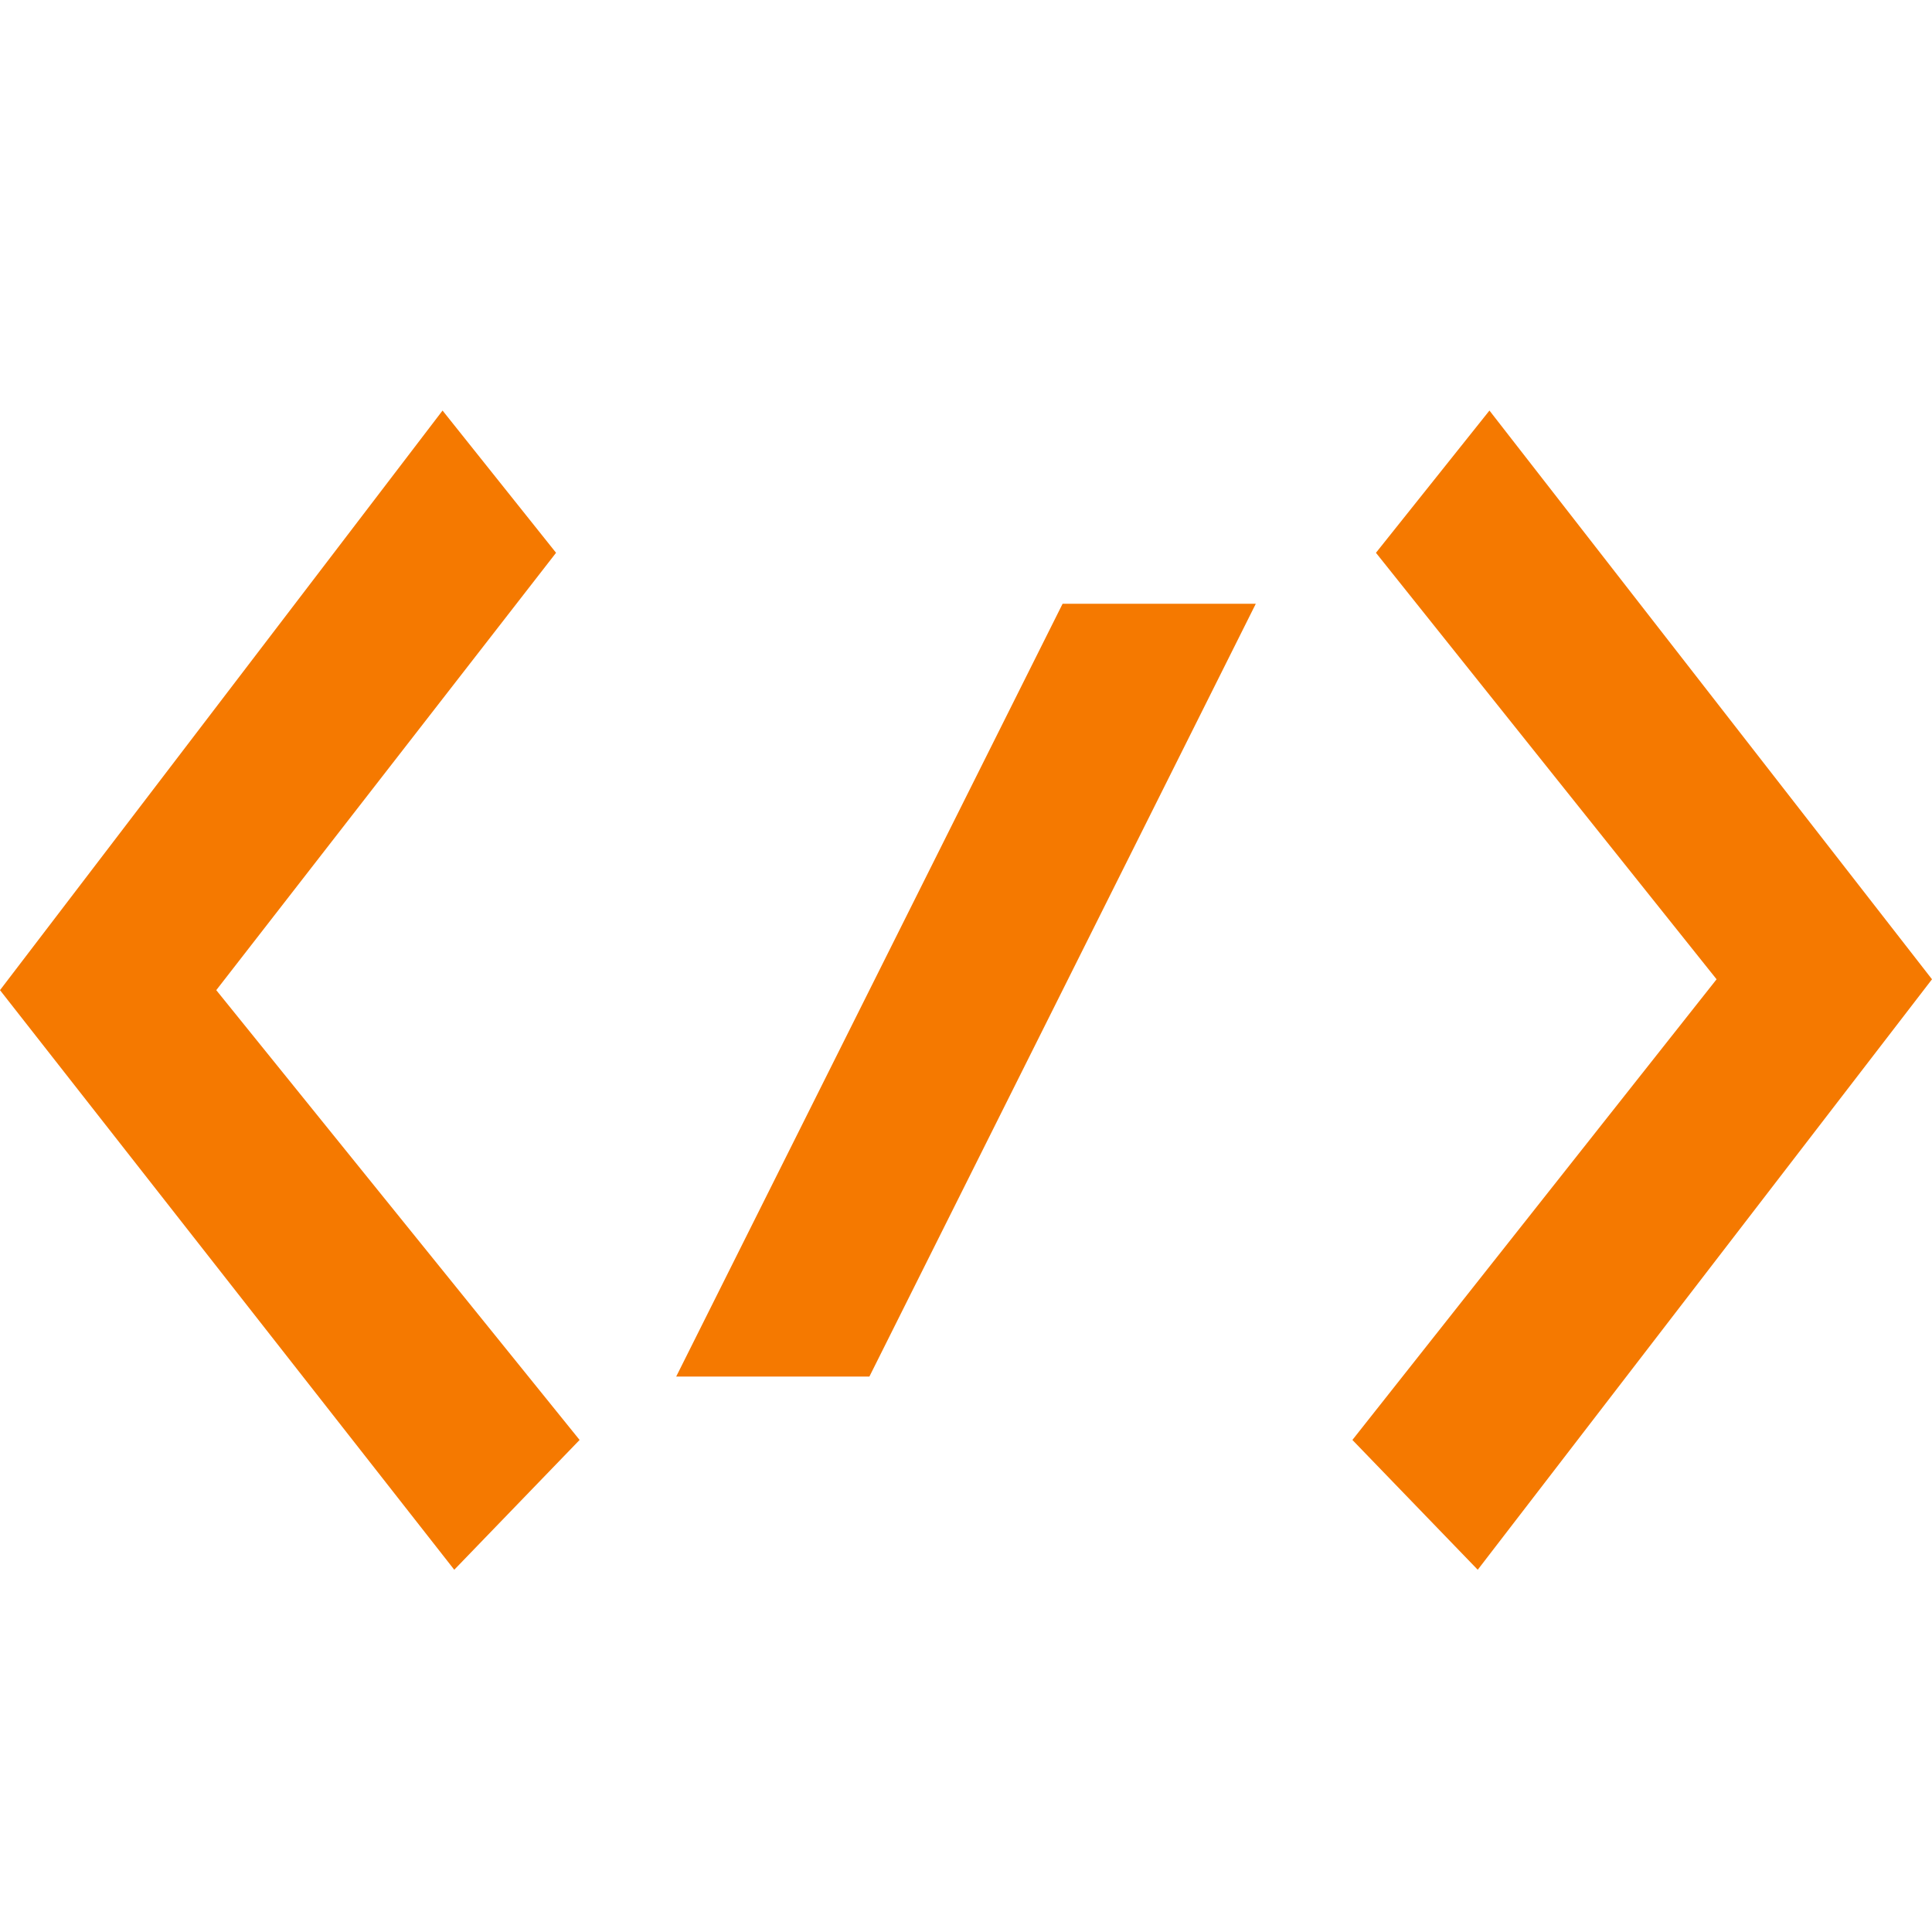 <?xml version="1.0" encoding="UTF-8" standalone="no"?>
<!-- Created with Inkscape (http://www.inkscape.org/) -->

<svg
   xmlns:dc="http://purl.org/dc/elements/1.1/"
   xmlns:cc="http://creativecommons.org/ns#"
   xmlns:rdf="http://www.w3.org/1999/02/22-rdf-syntax-ns#"
   xmlns:svg="http://www.w3.org/2000/svg"
   xmlns="http://www.w3.org/2000/svg"
   xmlns:xlink="http://www.w3.org/1999/xlink"
   xmlns:sodipodi="http://sodipodi.sourceforge.net/DTD/sodipodi-0.dtd"
   xmlns:inkscape="http://www.inkscape.org/namespaces/inkscape"
   version="1.1"
   width="16"
   height="16"
   id="svg3810"
   inkscape:version="0.91 r"
   sodipodi:docname="gnome-mime-application-javascript.svg">
  <sodipodi:namedview
     pagecolor="#ffffff"
     bordercolor="#666666"
     borderopacity="1"
     objecttolerance="10"
     gridtolerance="10"
     guidetolerance="10"
     inkscape:pageopacity="0"
     inkscape:pageshadow="2"
     inkscape:window-width="1495"
     inkscape:window-height="874"
     id="namedview28"
     showgrid="false"
     inkscape:zoom="48.25"
     inkscape:cx="4.2901554"
     inkscape:cy="8"
     inkscape:current-layer="layer1"
     inkscape:window-x="75"
     inkscape:window-y="34"
     inkscape:window-maximized="0" />
  <defs
     id="defs3812">
    <linearGradient
       x1="24"
       y1="5.564"
       x2="24"
       y2="43"
       id="linearGradient3988"
       xlink:href="#linearGradient3977"
       gradientUnits="userSpaceOnUse"
       gradientTransform="matrix(0.243,0,0,0.351,2.162,-0.432)" />
    <linearGradient
       id="linearGradient3977">
      <stop
         id="stop3979"
         style="stop-color:#ffffff;stop-opacity:1"
         offset="0" />
      <stop
         id="stop3981"
         style="stop-color:#ffffff;stop-opacity:0.235"
         offset="0.036" />
      <stop
         id="stop3983"
         style="stop-color:#ffffff;stop-opacity:0.157"
         offset="0.951" />
      <stop
         id="stop3985"
         style="stop-color:#ffffff;stop-opacity:0.392"
         offset="1" />
    </linearGradient>
    <linearGradient
       id="linearGradient3600">
      <stop
         id="stop3602"
         style="stop-color:#f4f4f4;stop-opacity:1"
         offset="0" />
      <stop
         id="stop3604"
         style="stop-color:#dbdbdb;stop-opacity:1"
         offset="1" />
    </linearGradient>
    <linearGradient
       id="linearGradient3104">
      <stop
         id="stop3106"
         style="stop-color:#a0a0a0;stop-opacity:1"
         offset="0" />
      <stop
         id="stop3108"
         style="stop-color:#bebebe;stop-opacity:1"
         offset="1" />
    </linearGradient>
    <linearGradient
       x1="25.132"
       y1="0.985"
       x2="25.132"
       y2="47.013"
       id="linearGradient3806"
       xlink:href="#linearGradient3600"
       gradientUnits="userSpaceOnUse"
       gradientTransform="matrix(0.314,0,0,0.326,0.457,-0.322)" />
    <linearGradient
       x1="-51.786"
       y1="50.786"
       x2="-51.786"
       y2="2.906"
       id="linearGradient3808"
       xlink:href="#linearGradient3104"
       gradientUnits="userSpaceOnUse"
       gradientTransform="matrix(0.254,0,0,0.305,19.129,-0.685)" />
  </defs>
  <g
     id="layer1">
    <path
       d="M 1.791,8.2 4.605,4.578 3.665,3.4 0,8.2 3.762,13 4.8,11.925 1.791,8.2 Z"
       inkscape:connector-curvature="0"
       id="path2882-7"
       style="fill:#f57900;fill-opacity:1;stroke:none" />
    <path
       d="m 8.8,5 c 0,0 1.6,0 1.6,0 0,0 -3.2,6.4 -3.2,6.4 0,0 -1.282,0 -1.6,0 0,0 3.2,-6.4 3.2,-6.4 z"
       inkscape:connector-curvature="0"
       id="rect2888-2"
       style="color:#000000;display:inline;overflow:visible;visibility:visible;fill:#f57900;fill-opacity:1;fill-rule:evenodd;stroke:none;stroke-width:3;marker:none;enable-background:accumulate" />
    <path
       d="M 14.216,8.11 11.395,4.578 12.335,3.4 16,8.11 12.238,13 11.2,11.925 14.216,8.11 Z"
       inkscape:connector-curvature="0"
       id="path2882-6-7"
       style="fill:#f57900;fill-opacity:1;stroke:none" />
  </g>
</svg>
